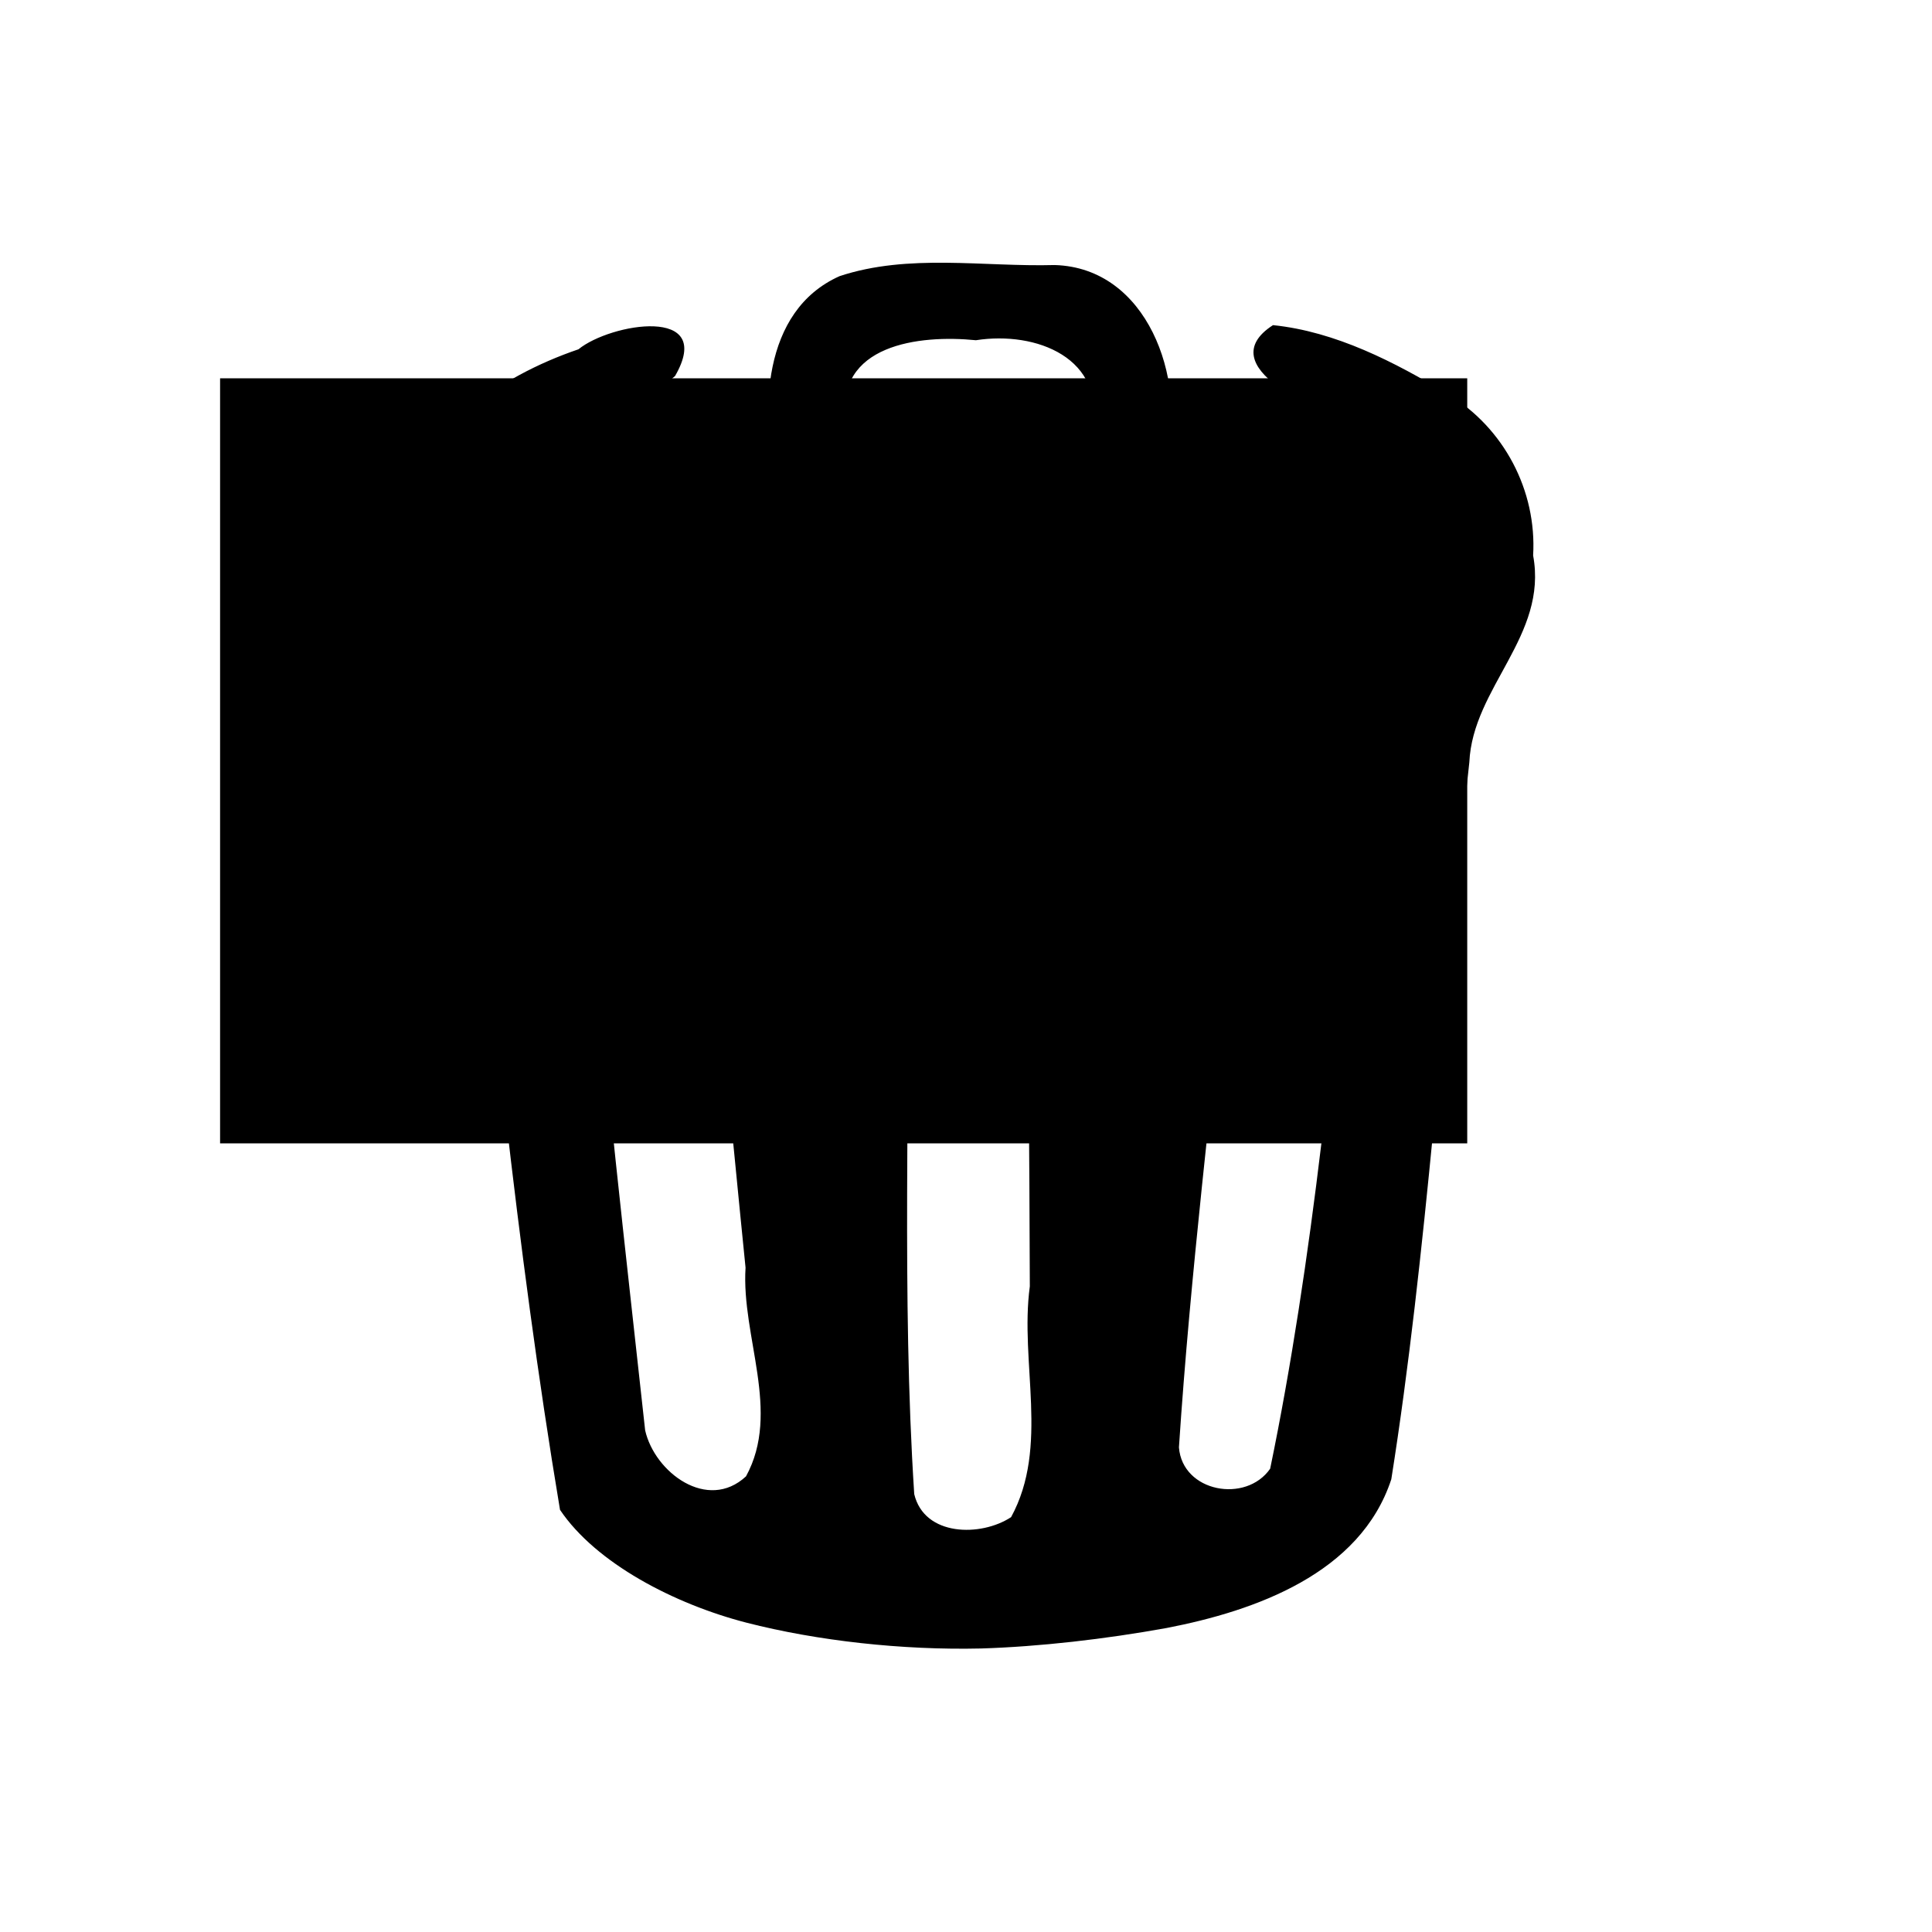 <?xml version="1.0" encoding="UTF-8" standalone="no"?>
<!-- Created with Inkscape (http://www.inkscape.org/) -->

<svg
   xmlns:dc="http://purl.org/dc/elements/1.1/"
   xmlns:cc="http://creativecommons.org/ns#"
   xmlns:rdf="http://www.w3.org/1999/02/22-rdf-syntax-ns#"
   xmlns:svg="http://www.w3.org/2000/svg"
   xmlns="http://www.w3.org/2000/svg"
   xmlns:sodipodi="http://sodipodi.sourceforge.net/DTD/sodipodi-0.dtd"
   xmlns:inkscape="http://www.inkscape.org/namespaces/inkscape"
   width="1000"
   height="1000"
   id="svg2"
   version="1.1"
   inkscape:version="0.48.4 r9939"
   sodipodi:docname="cancel.svg">
  <defs
     id="defs4">
    <inkscape:path-effect
       is_visible="true"
       id="path-effect4175"
       effect="spiro" />
  </defs>
  <sodipodi:namedview
     id="base"
     pagecolor="#ffffff"
     bordercolor="#666666"
     borderopacity="1.0"
     inkscape:pageopacity="0.0"
     inkscape:pageshadow="2"
     inkscape:zoom="0.73738727"
     inkscape:cx="429.52991"
     inkscape:cy="563.92033"
     inkscape:document-units="px"
     inkscape:current-layer="svg2"
     showgrid="false"
     showguides="true"
     inkscape:guide-bbox="true"
     inkscape:window-width="1920"
     inkscape:window-height="1147"
     inkscape:window-x="-8"
     inkscape:window-y="-8"
     inkscape:window-maximized="1">
    <sodipodi:guide
       orientation="0,1"
       position="500,500"
       id="guide3884" />
    <sodipodi:guide
       orientation="1,0"
       position="500,500"
       id="guide3886" />
  </sodipodi:namedview>
  <g
     style="font-size:1688.294px;font-style:normal;font-weight:normal;line-height:125%;letter-spacing:0px;word-spacing:0px;fill:#000000;fill-opacity:1;stroke:none;font-family:Sans"
     id="text3001" />
  <flowRoot
     xml:space="preserve"
     id="flowRoot3008"
     style="fill:black;stroke:none;stroke-opacity:1;stroke-width:1px;stroke-linejoin:miter;stroke-linecap:butt;fill-opacity:1;font-family:Sans;font-style:normal;font-weight:normal;font-size:40px;line-height:125%;letter-spacing:0px;word-spacing:0px"><flowRegion
       id="flowRegion3010"><rect
         id="rect3012"
         width="645.522"
         height="395.993"
         x="113.916"
         y="195.809" /></flowRegion><flowPara
       id="flowPara3014"></flowPara></flowRoot>  <g
     id="g3102"
     transform="matrix(1.137,0,0,1.137,936.769,-15.684)">
    <path
       style="fill:#000000;fill-opacity:1"
       d="m -568.959,701.119 c -20.405,-121.88 -31.497,-242.326 -43.256,-351.888 -15.509,-29.86 -32.646,-61.151 -27.02,-96.015 2.794,-41.945 42.412,-68.051 78.676,-80.412 14.514,-11.859 62.552,-20.051 43.968,12.174 -25.817,23.141 -73.475,18.663 -87.571,56.167 -12.973,38.501 32.284,56.819 60.586,67.646 69.803,23.586 144.956,22.756 217.762,19.985 53.654,-3.898 109.619,-15.163 153.762,-47.383 31.78,-28.732 0.39,-69.601 -33.262,-76.531 -18.462,-2.516 -68.048,-24.402 -39.073,-43.055 28.529,2.923 55.372,16.796 79.735,31.47 25.339,15.266 40.417,43.801 38.685,73.378 6.786,36.579 -27.527,60.099 -29.039,94.15 -12.249,110.315 -19.418,224.964 -35.524,326.392 -14.041,42.884 -61.917,59.905 -102.184,67.694 -28.099,5.102 -58.119,8.526 -84.605,9.343 -35.794,0.826 -74.53,-3.468 -106.8,-11.759 -32.746,-8.463 -68.468,-27.016 -84.84,-51.357 z m 205.346,3.325 c 17.549,-32.172 3.828,-70.304 8.524,-105.052 -0.145,-62.877 -0.843,-125.75 -1.243,-188.626 -14.113,-19.321 -50.025,-15.736 -54.792,9.276 1.831,91.211 -2.474,182.782 3.415,273.918 4.623,19.349 30.397,19.5 44.095,10.484 z m -120.671,-18.574 c 16.083,-29.429 -2.202,-63.535 -0.214,-95.008 -6.469,-63.707 -11.988,-127.558 -20.486,-191.027 -13.064,-40.325 -61.271,-22.19 -50.451,19.519 6.793,82.011 16.286,163.826 25.233,245.585 4.347,19.148 28.417,37.171 45.918,20.931 z m 238.609,-3.484 c 19.143,-92.379 30.564,-204.005 37.177,-293.594 -24.918,-35.586 -57.741,3.663 -55.775,46.549 -7.915,79.081 -17.702,158.043 -22.932,237.348 1.587,20.404 30.529,25.601 41.53,9.697 z m -224.601,-448.119 c -7.714,-32.602 -6.852,-78.927 28.577,-94.759 31.449,-10.419 65.451,-4.163 97.961,-5.059 42.26,1.256 59.751,51.616 50.96,87.17 -3.432,31.709 -45.751,16.066 -33.898,-11.883 6.399,-33.018 -25.525,-45.333 -52.947,-41.06 -25.874,-2.604 -64.181,1.971 -59.224,36.915 1.519,23.719 -1.207,44.464 -31.429,28.676 z"
       id="path3106"
       inkscape:connector-curvature="0"
       sodipodi:nodetypes="cccccccccccccccccccccccccccccccccccccccccccc" />
  </g>
</svg>
